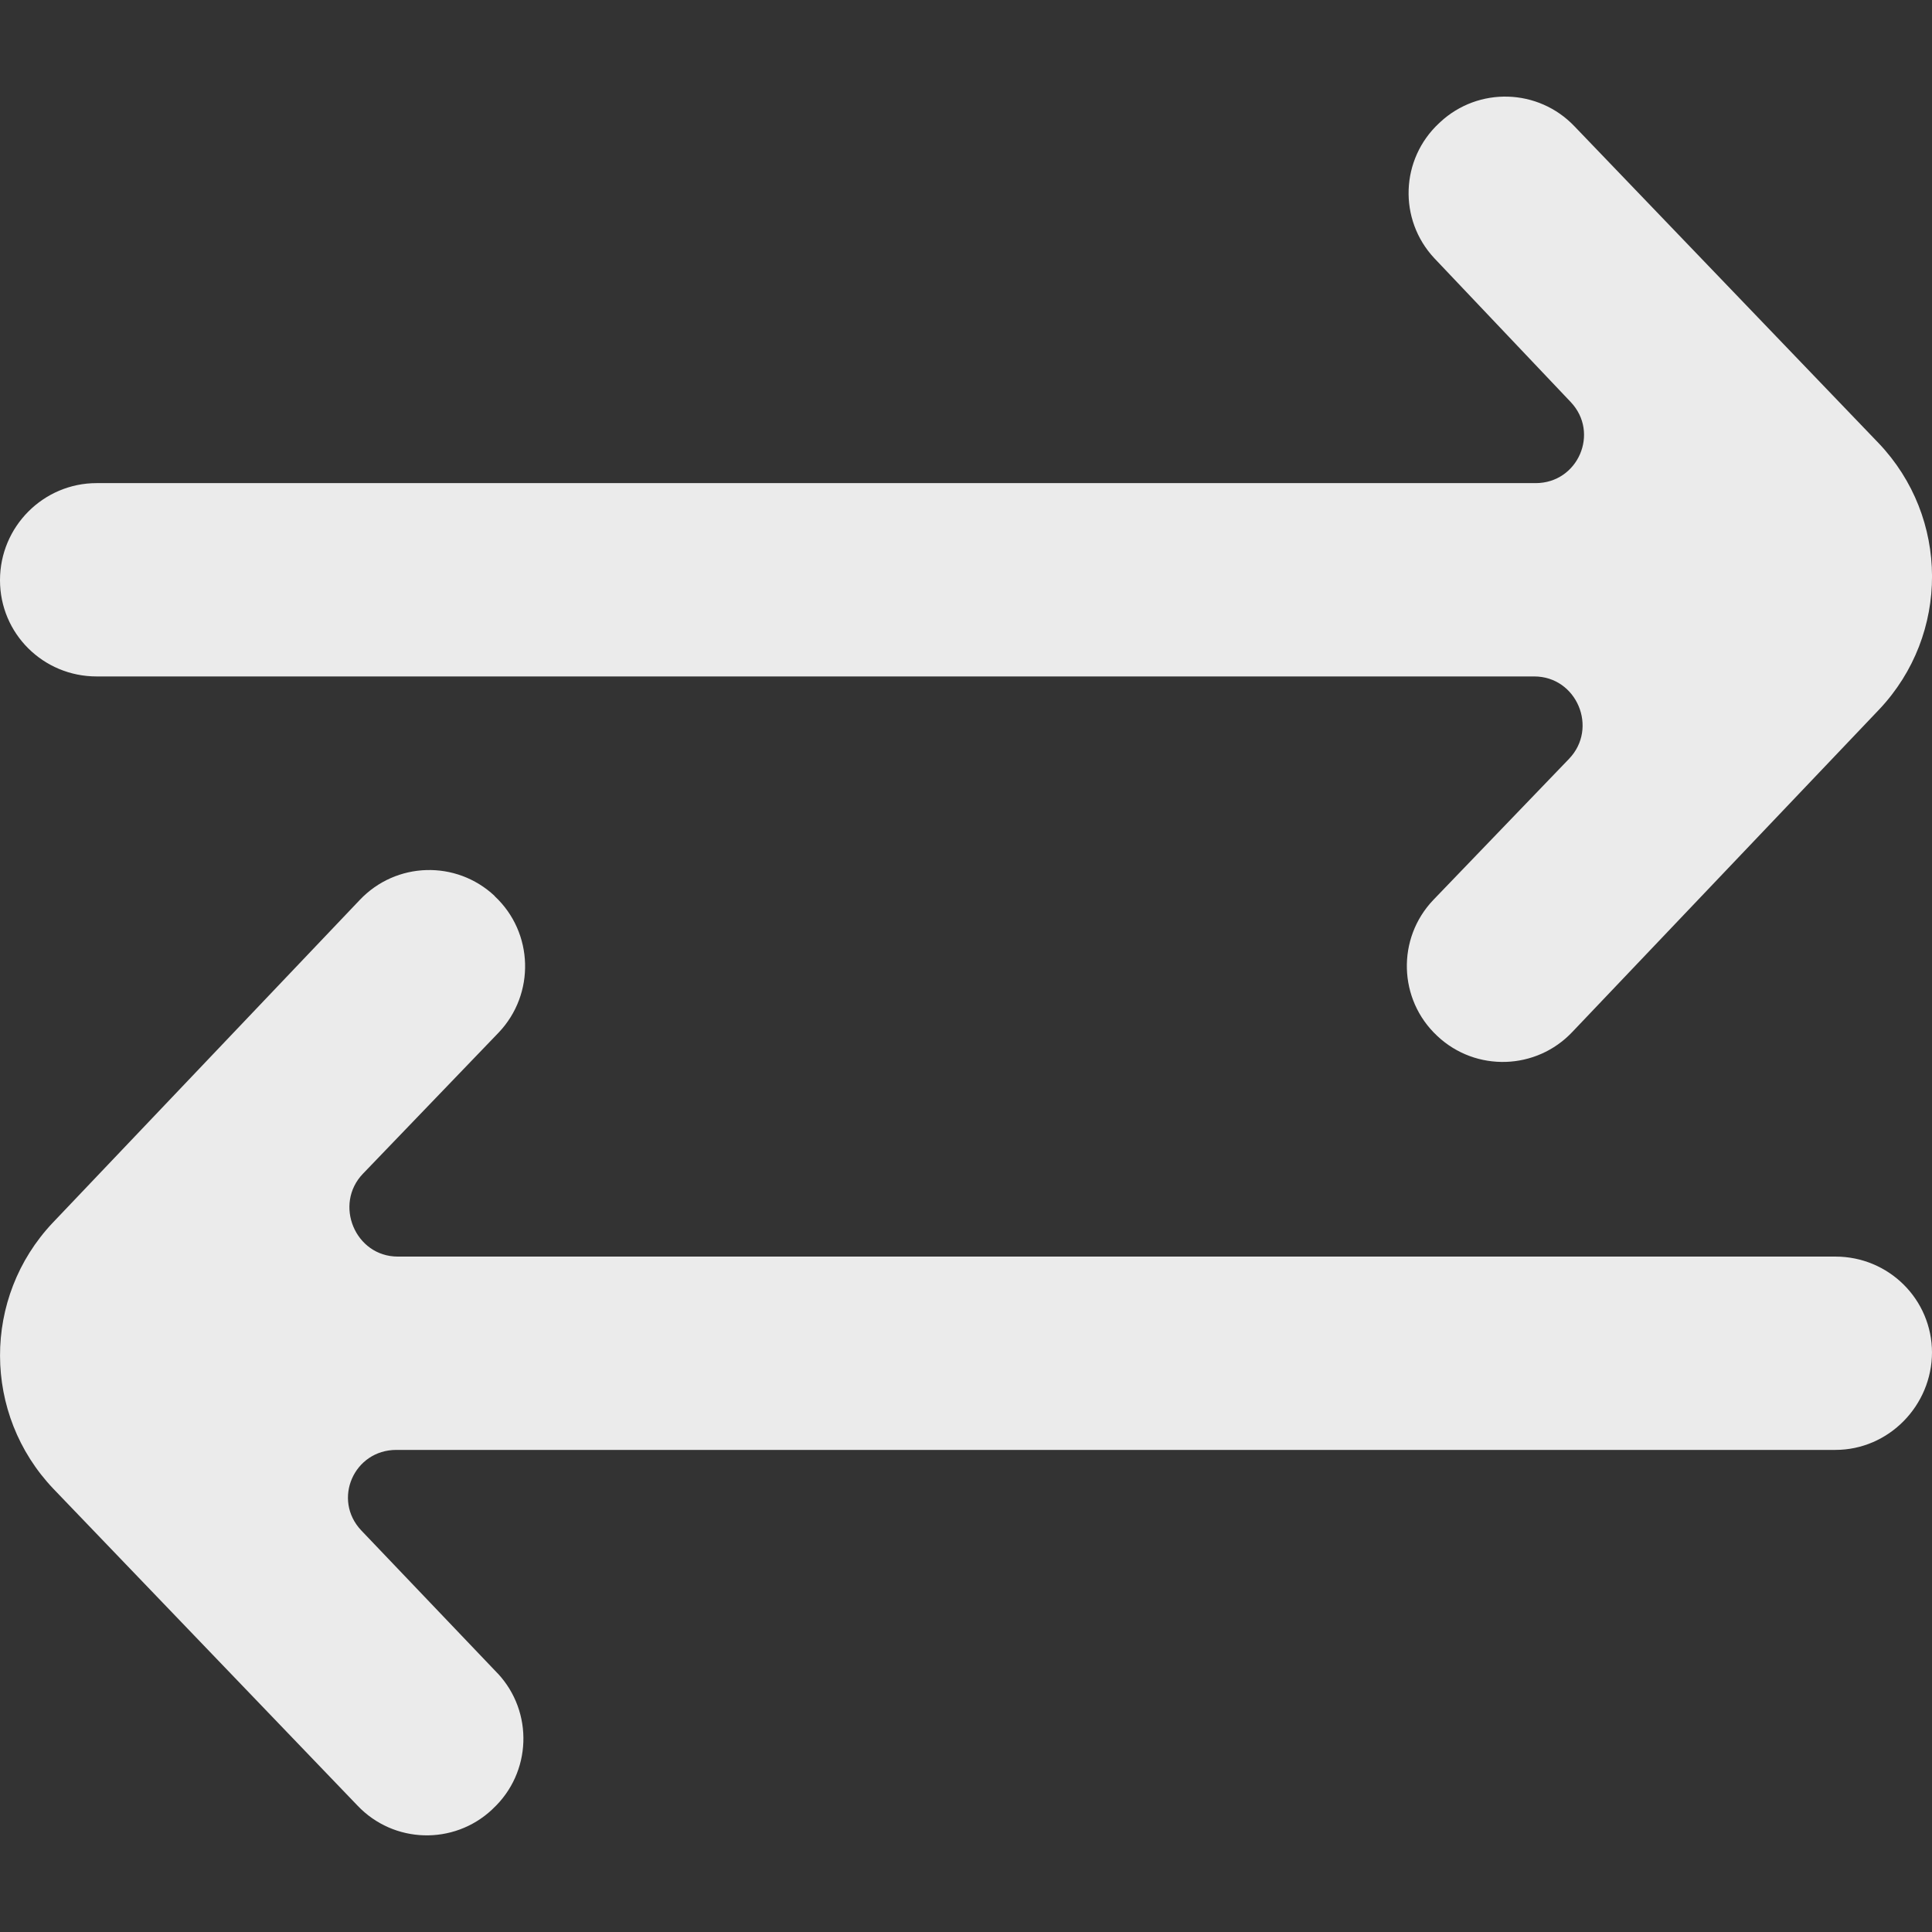<!-- Generated by IcoMoon.io -->
<svg version="1.1" xmlns="http://www.w3.org/2000/svg" width="32" height="32" viewBox="0 0 32 32">
<rect x="0" y="0" width="32" height="32" fill="#333333" stroke="none"/>
<title>as-arrow_right_left-</title>
<path fill="#ebebeb" d="M8.243 27.717l-2.259-2.368c-0.483-0.511-0.122-1.334 0.581-1.334h23.835c0.883 0 1.6-0.735 1.6-1.619v0.010c0-0.885-0.717-1.593-1.6-1.593h-23.811c-0.706 0-1.066-0.866-0.576-1.374l2.246-2.336c0.608-0.639 0.581-1.656-0.064-2.258l-0.003-0.006c-0.637-0.597-1.635-0.567-2.235 0.069l-5.083 5.344c-1.17 1.238-1.163 3.175 0.011 4.408l5.038 5.248c0.598 0.628 1.589 0.658 2.224 0.067l0.016-0.016c0.643-0.597 0.678-1.603 0.080-2.243zM23.837 2.040l0.016-0.016c0.635-0.591 1.626-0.56 2.224 0.067l5.038 5.248c1.176 1.233 1.181 3.17 0.013 4.409l-5.085 5.344c-0.598 0.634-1.597 0.666-2.234 0.070l-0.005-0.005c-0.645-0.602-0.672-1.616-0.062-2.253l2.245-2.334c0.49-0.509 0.13-1.366-0.576-1.366h-23.811c-0.883 0-1.6-0.708-1.6-1.593v-0.003c0-0.884 0.717-1.606 1.6-1.606h23.835c0.702 0 1.064-0.833 0.581-1.343l-2.259-2.382c-0.598-0.64-0.563-1.641 0.080-2.238z"></path>
</svg>
